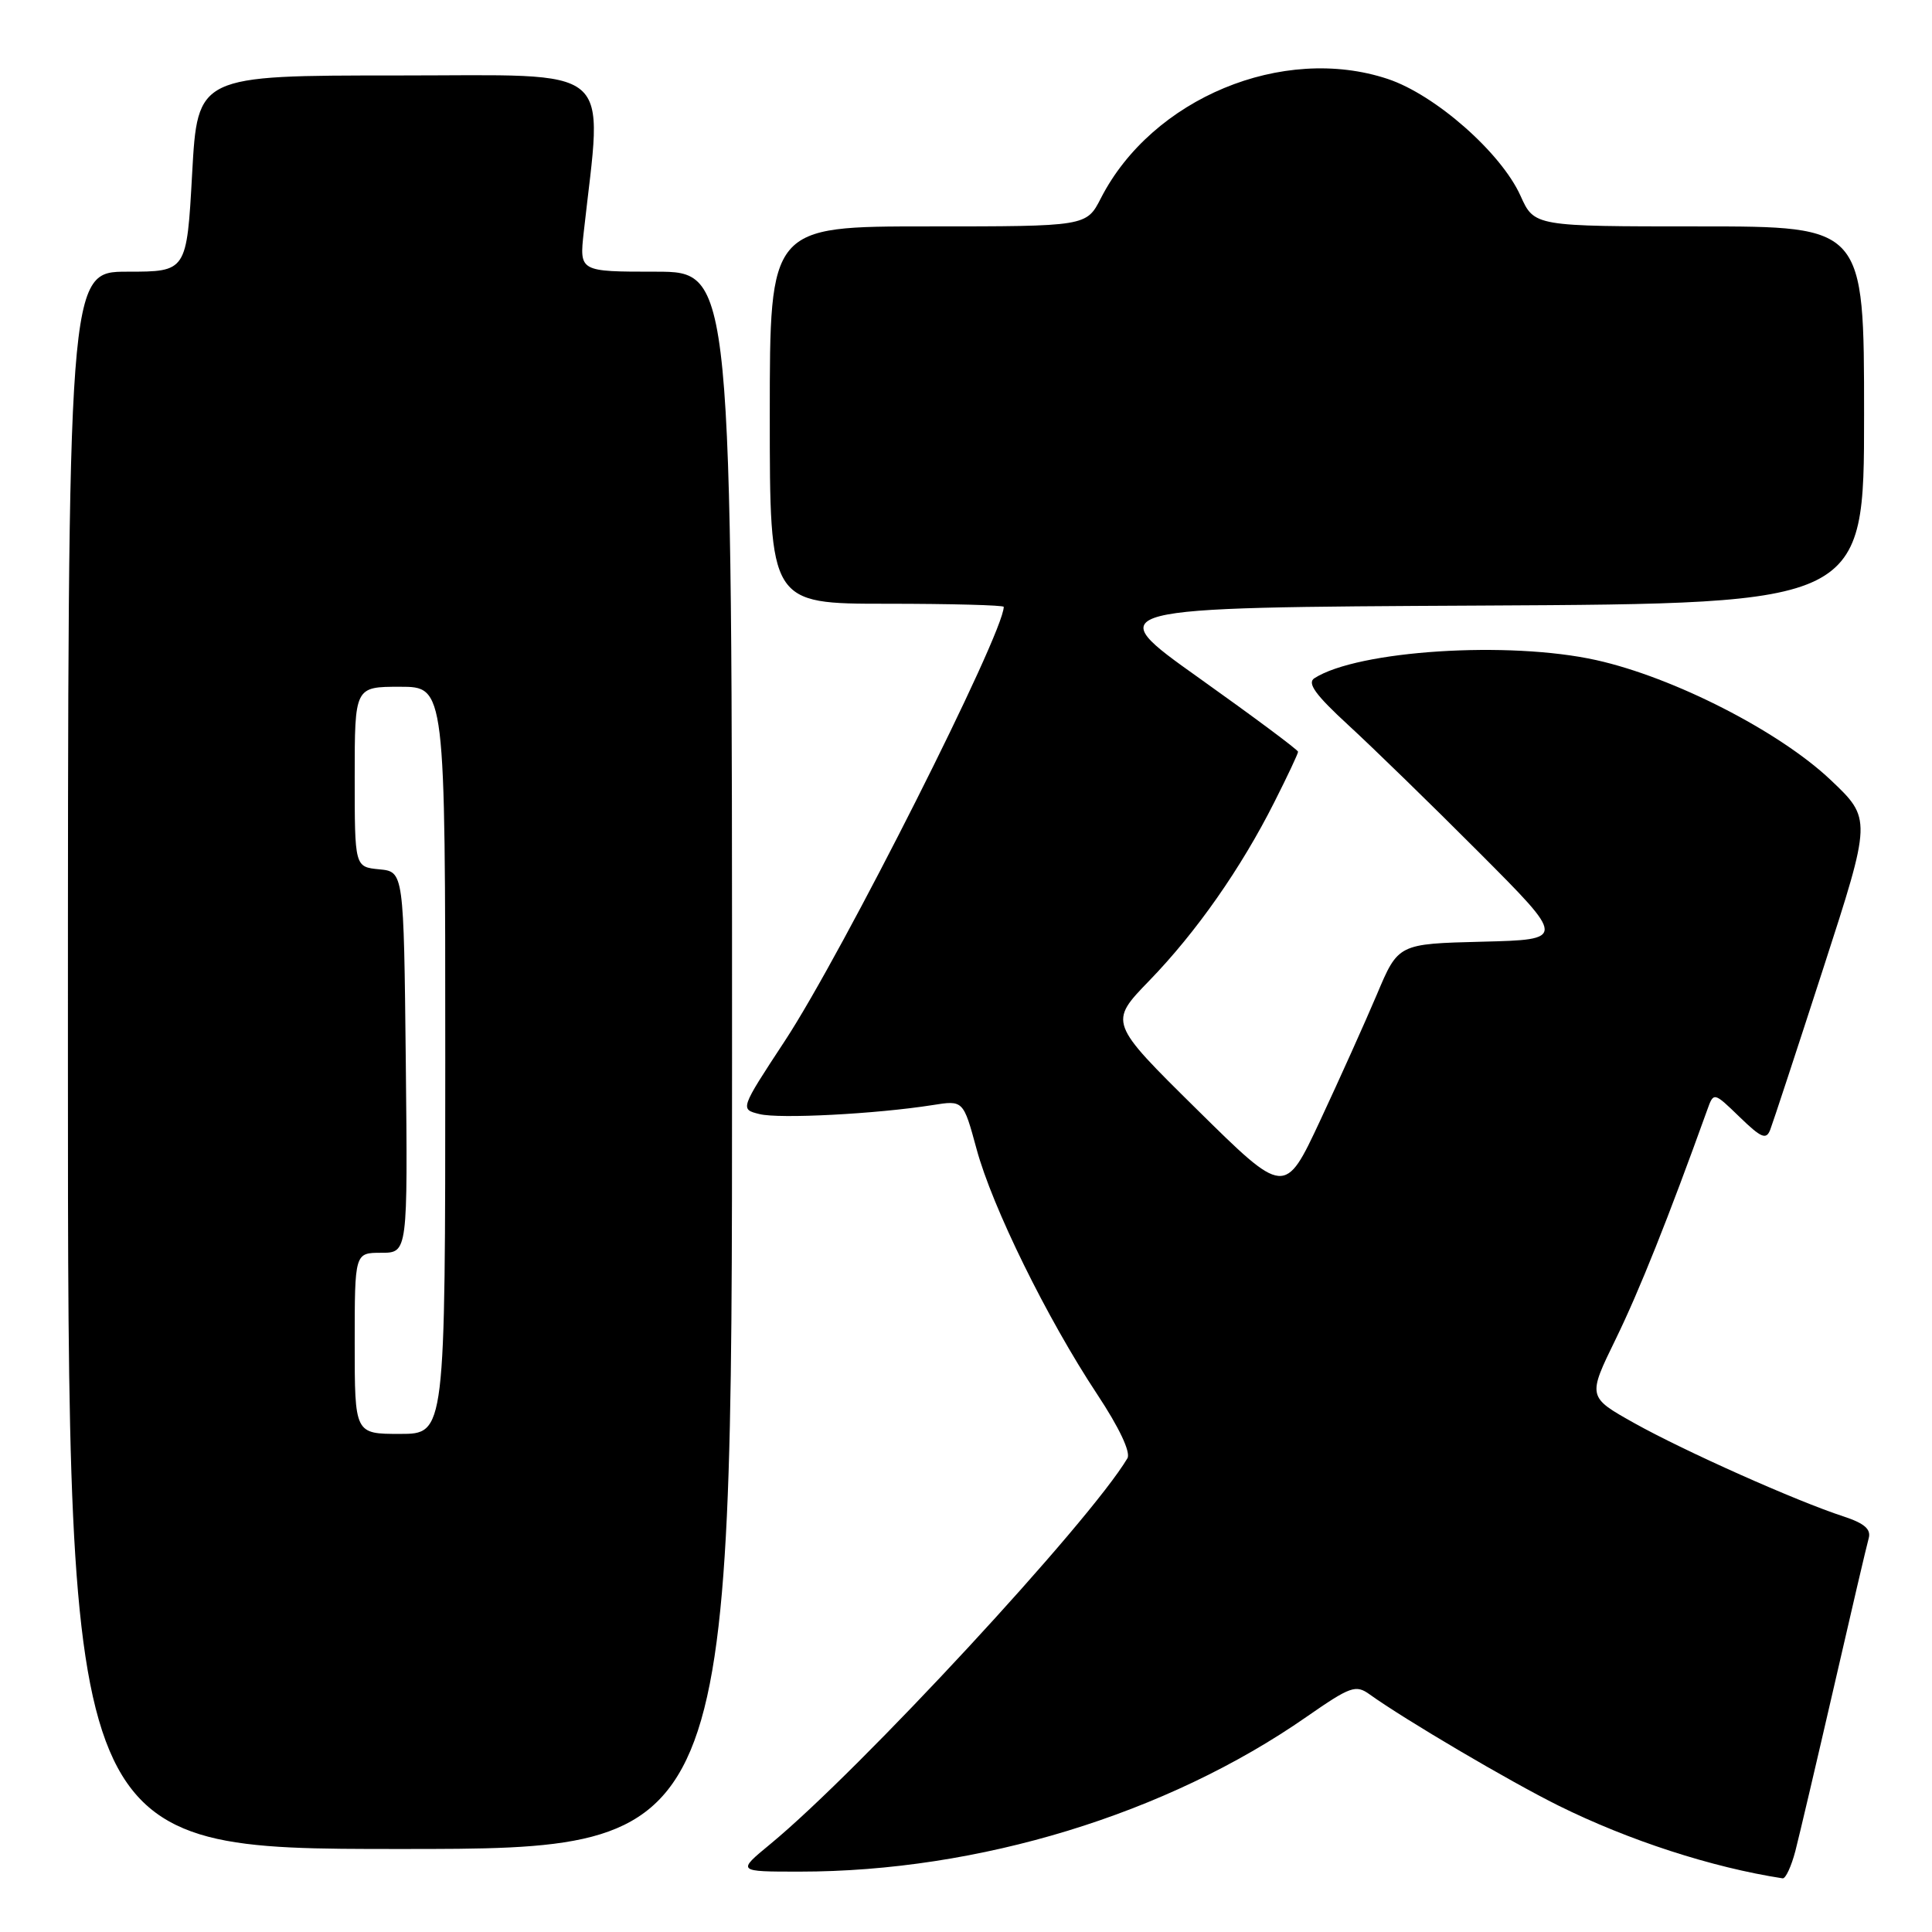 <?xml version="1.0" encoding="UTF-8" standalone="no"?>
<!DOCTYPE svg PUBLIC "-//W3C//DTD SVG 1.1//EN" "http://www.w3.org/Graphics/SVG/1.1/DTD/svg11.dtd" >
<svg xmlns="http://www.w3.org/2000/svg" xmlns:xlink="http://www.w3.org/1999/xlink" version="1.1" viewBox="0 0 256 256">
 <g >
 <path fill="currentColor"
d=" M 237.90 245.25 C 238.43 243.19 240.73 233.40 243.01 223.50 C 245.28 213.60 247.35 204.75 247.61 203.84 C 247.95 202.63 247.05 201.85 244.29 200.94 C 238.02 198.90 223.23 192.30 216.59 188.59 C 210.35 185.10 210.35 185.10 214.10 177.42 C 217.22 171.02 221.05 161.43 226.21 147.09 C 227.07 144.68 227.07 144.68 230.50 148.00 C 233.39 150.80 234.04 151.07 234.57 149.68 C 234.92 148.77 238.09 139.14 241.61 128.26 C 248.01 108.50 248.01 108.50 242.54 103.32 C 235.72 96.88 221.79 89.76 211.52 87.47 C 199.93 84.89 179.90 86.18 174.16 89.87 C 173.17 90.51 174.31 92.08 178.66 96.08 C 181.87 99.03 189.68 106.63 196.00 112.97 C 207.50 124.50 207.50 124.50 196.39 124.78 C 185.27 125.06 185.27 125.06 182.44 131.78 C 180.87 135.48 177.49 143.00 174.92 148.50 C 170.24 158.50 170.24 158.50 158.58 146.99 C 146.92 135.48 146.92 135.48 152.29 129.94 C 158.53 123.50 164.43 115.07 168.86 106.28 C 170.59 102.86 172.00 99.86 172.00 99.61 C 172.00 99.37 166.09 94.97 158.88 89.84 C 145.75 80.50 145.75 80.50 196.38 80.24 C 247.00 79.98 247.00 79.98 247.00 54.99 C 247.00 30.00 247.00 30.00 225.15 30.00 C 203.30 30.00 203.30 30.00 201.47 25.93 C 198.90 20.23 190.17 12.55 183.88 10.46 C 169.97 5.84 152.66 13.03 145.88 26.25 C 143.96 30.00 143.96 30.00 122.98 30.00 C 102.00 30.00 102.00 30.00 102.00 55.00 C 102.00 80.00 102.00 80.00 117.50 80.00 C 126.03 80.00 133.00 80.19 133.00 80.41 C 133.00 83.93 111.65 126.28 104.00 137.92 C 98.05 146.98 98.05 146.98 100.63 147.62 C 103.23 148.28 116.07 147.61 123.57 146.43 C 127.64 145.78 127.64 145.78 129.40 152.25 C 131.48 159.94 138.72 174.67 145.37 184.73 C 148.30 189.15 149.85 192.44 149.39 193.23 C 144.30 201.76 113.92 234.58 102.07 244.35 C 97.64 248.00 97.64 248.00 105.94 248.00 C 129.68 248.00 154.58 240.40 173.15 227.47 C 178.94 223.45 179.65 223.19 181.49 224.52 C 186.16 227.87 200.01 236.03 206.50 239.25 C 215.82 243.87 226.85 247.45 236.21 248.89 C 236.60 248.95 237.36 247.31 237.90 245.25 Z  M 97.00 140.50 C 97.00 36.00 97.00 36.00 86.88 36.00 C 76.77 36.00 76.77 36.00 77.35 30.75 C 79.85 8.16 82.04 10.00 52.71 10.00 C 26.18 10.00 26.18 10.00 25.46 23.00 C 24.74 36.00 24.74 36.00 16.87 36.00 C 9.00 36.00 9.00 36.00 9.00 140.50 C 9.00 245.00 9.00 245.00 53.00 245.00 C 97.00 245.00 97.00 245.00 97.00 140.50 Z  M 47.00 178.00 C 47.00 166.00 47.00 166.00 50.52 166.00 C 54.03 166.00 54.03 166.00 53.77 140.75 C 53.50 115.50 53.50 115.50 50.25 115.19 C 47.00 114.87 47.00 114.87 47.00 102.94 C 47.00 91.00 47.00 91.00 53.00 91.00 C 59.00 91.00 59.00 91.00 59.00 140.50 C 59.00 190.00 59.00 190.00 53.00 190.00 C 47.00 190.00 47.00 190.00 47.00 178.00 Z "/>
</g>
</svg>